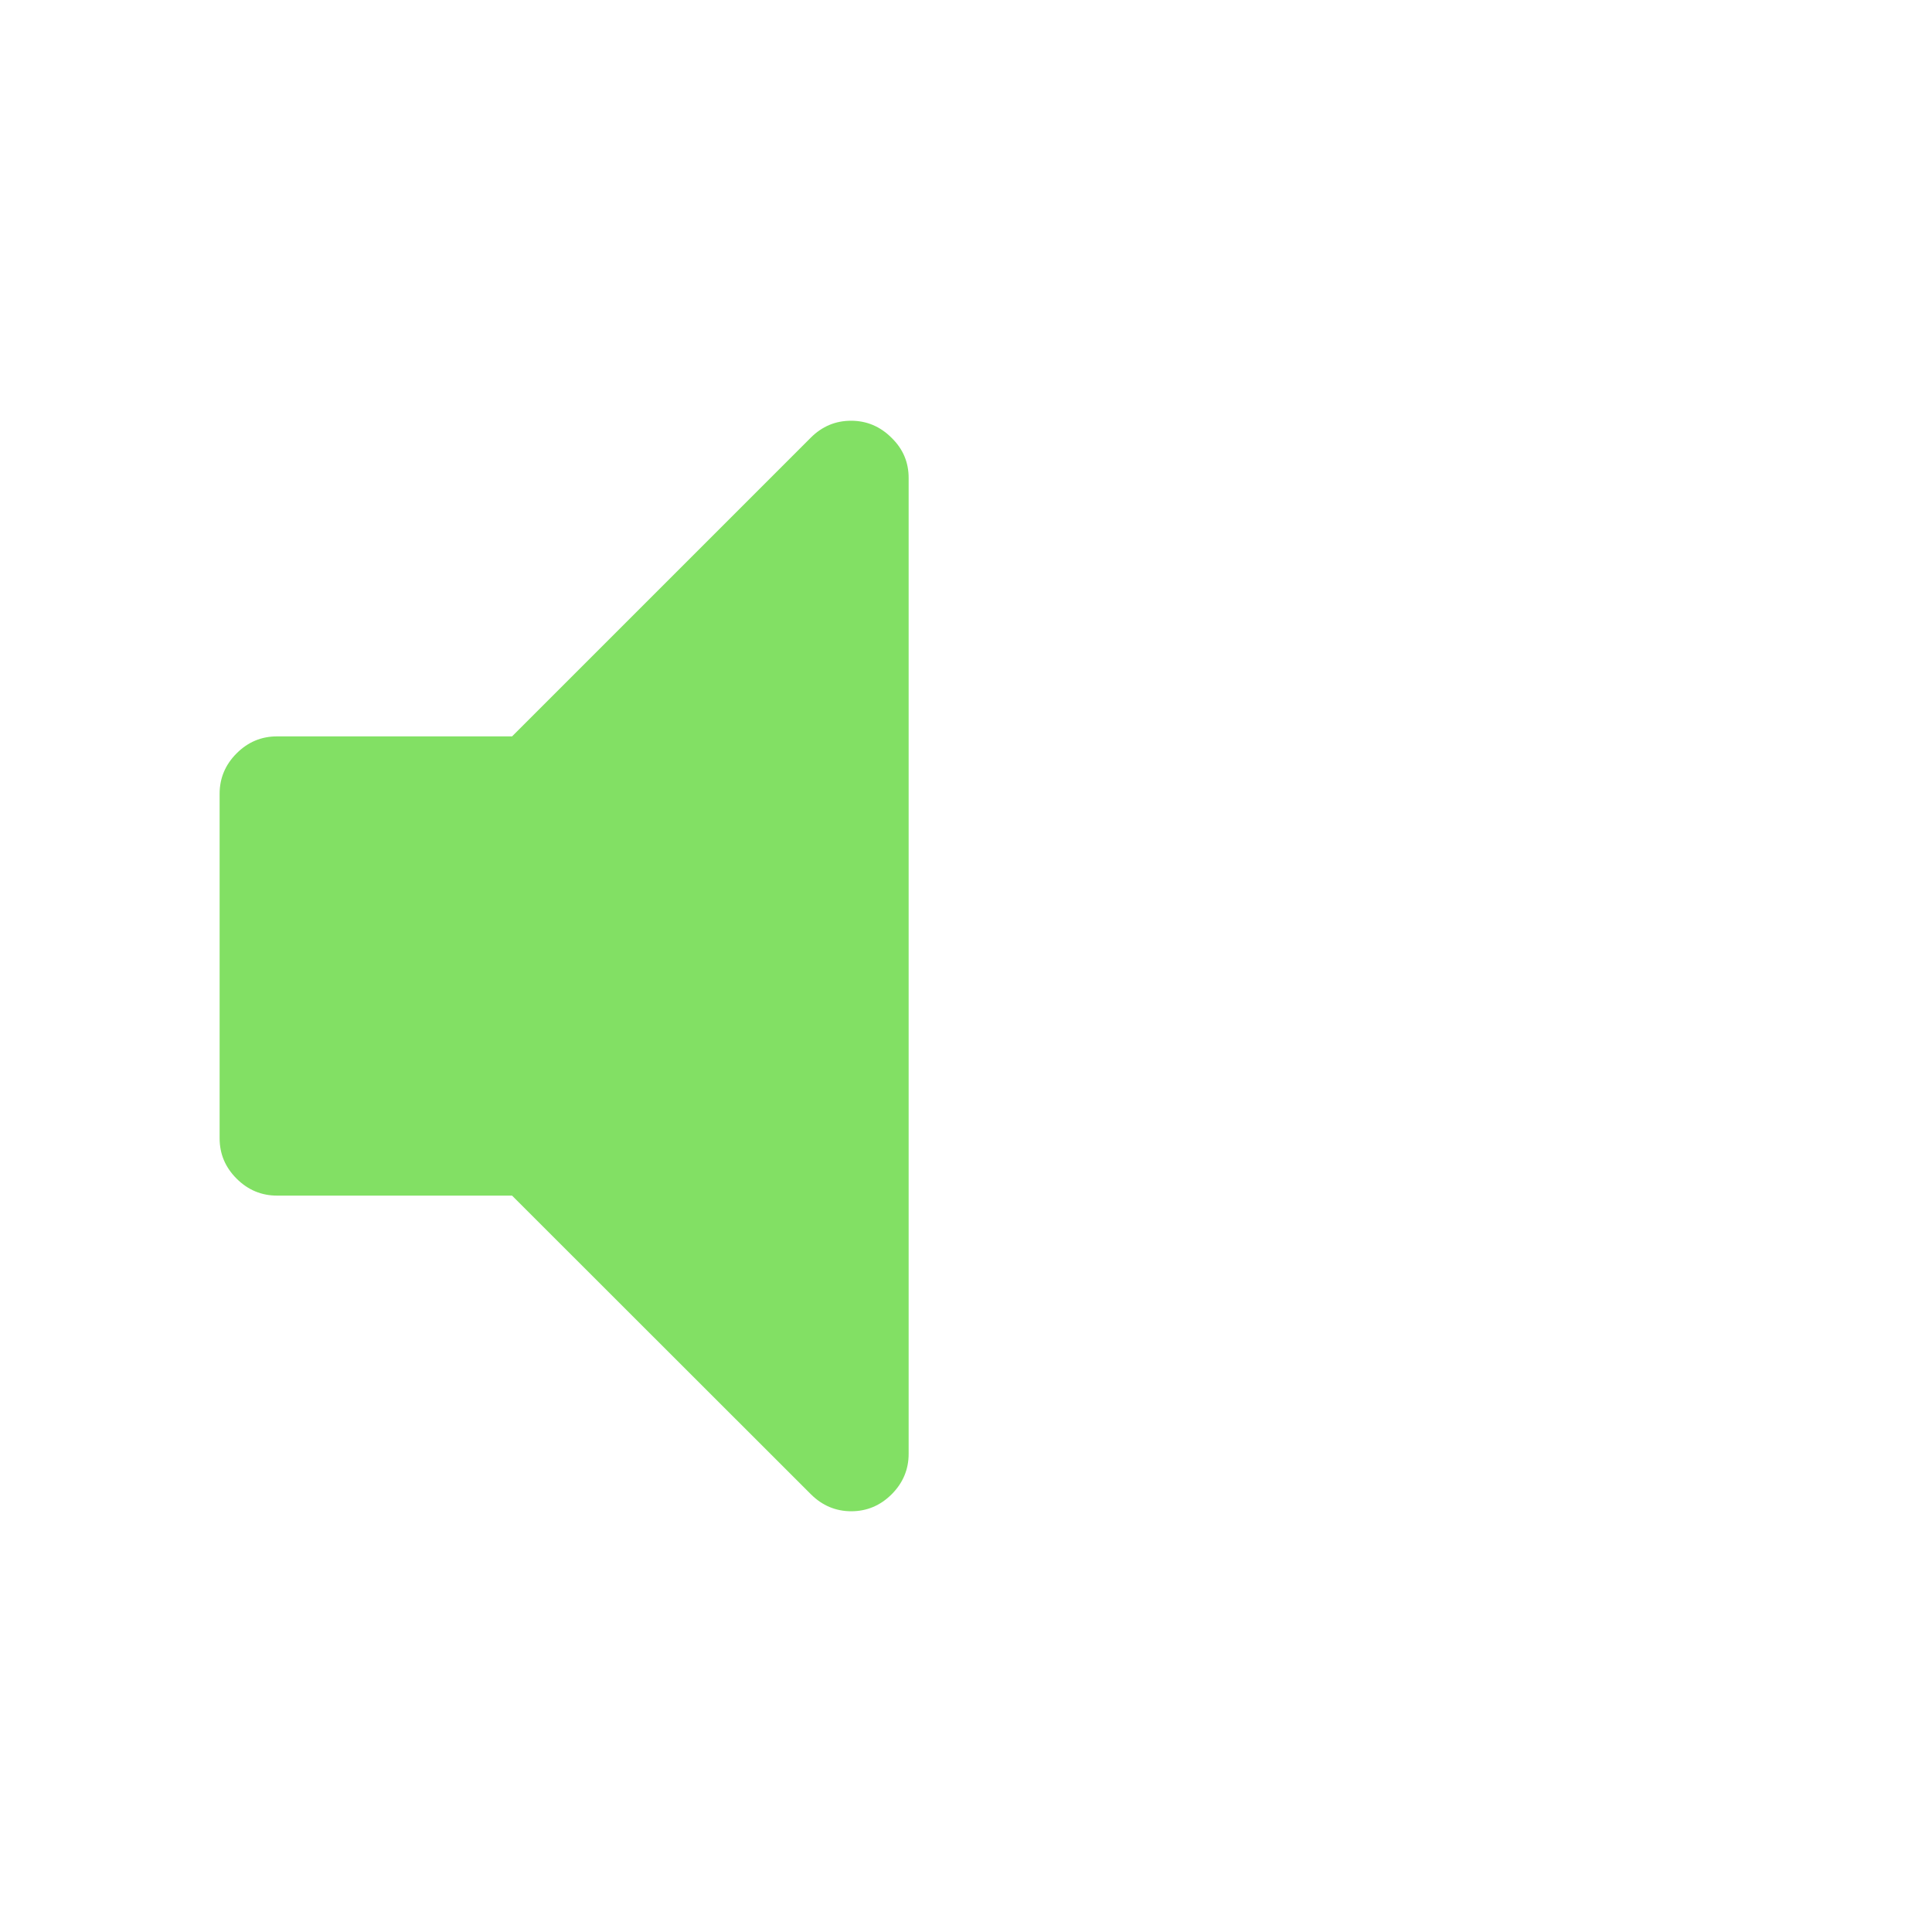 <?xml version="1.0" standalone="no"?><!DOCTYPE svg PUBLIC "-//W3C//DTD SVG 1.1//EN" "http://www.w3.org/Graphics/SVG/1.1/DTD/svg11.dtd"><svg t="1547517295167" class="icon" style="" viewBox="0 0 1024 1024" version="1.1" xmlns="http://www.w3.org/2000/svg" p-id="4070" xmlns:xlink="http://www.w3.org/1999/xlink" width="48" height="48"><defs><style type="text/css"></style></defs><path d="M481.6 253.3v517.3c0 8.2-3 15.4-9 21.4s-13.2 9-21.4 9-15.4-3-21.4-9L271.4 633.7H146.8c-8.2 0-15.4-3-21.4-9-6-6-9-13.1-9-21.4V420.7c0-8.2 3-15.4 9-21.4 6-6 13.1-9 21.4-9h124.6L429.7 232c6-6 13.1-9 21.4-9 8.2 0 15.4 3 21.4 9 6.1 5.9 9.1 13 9.1 21.3z" p-id="4071" fill="#82e064"></path></svg>